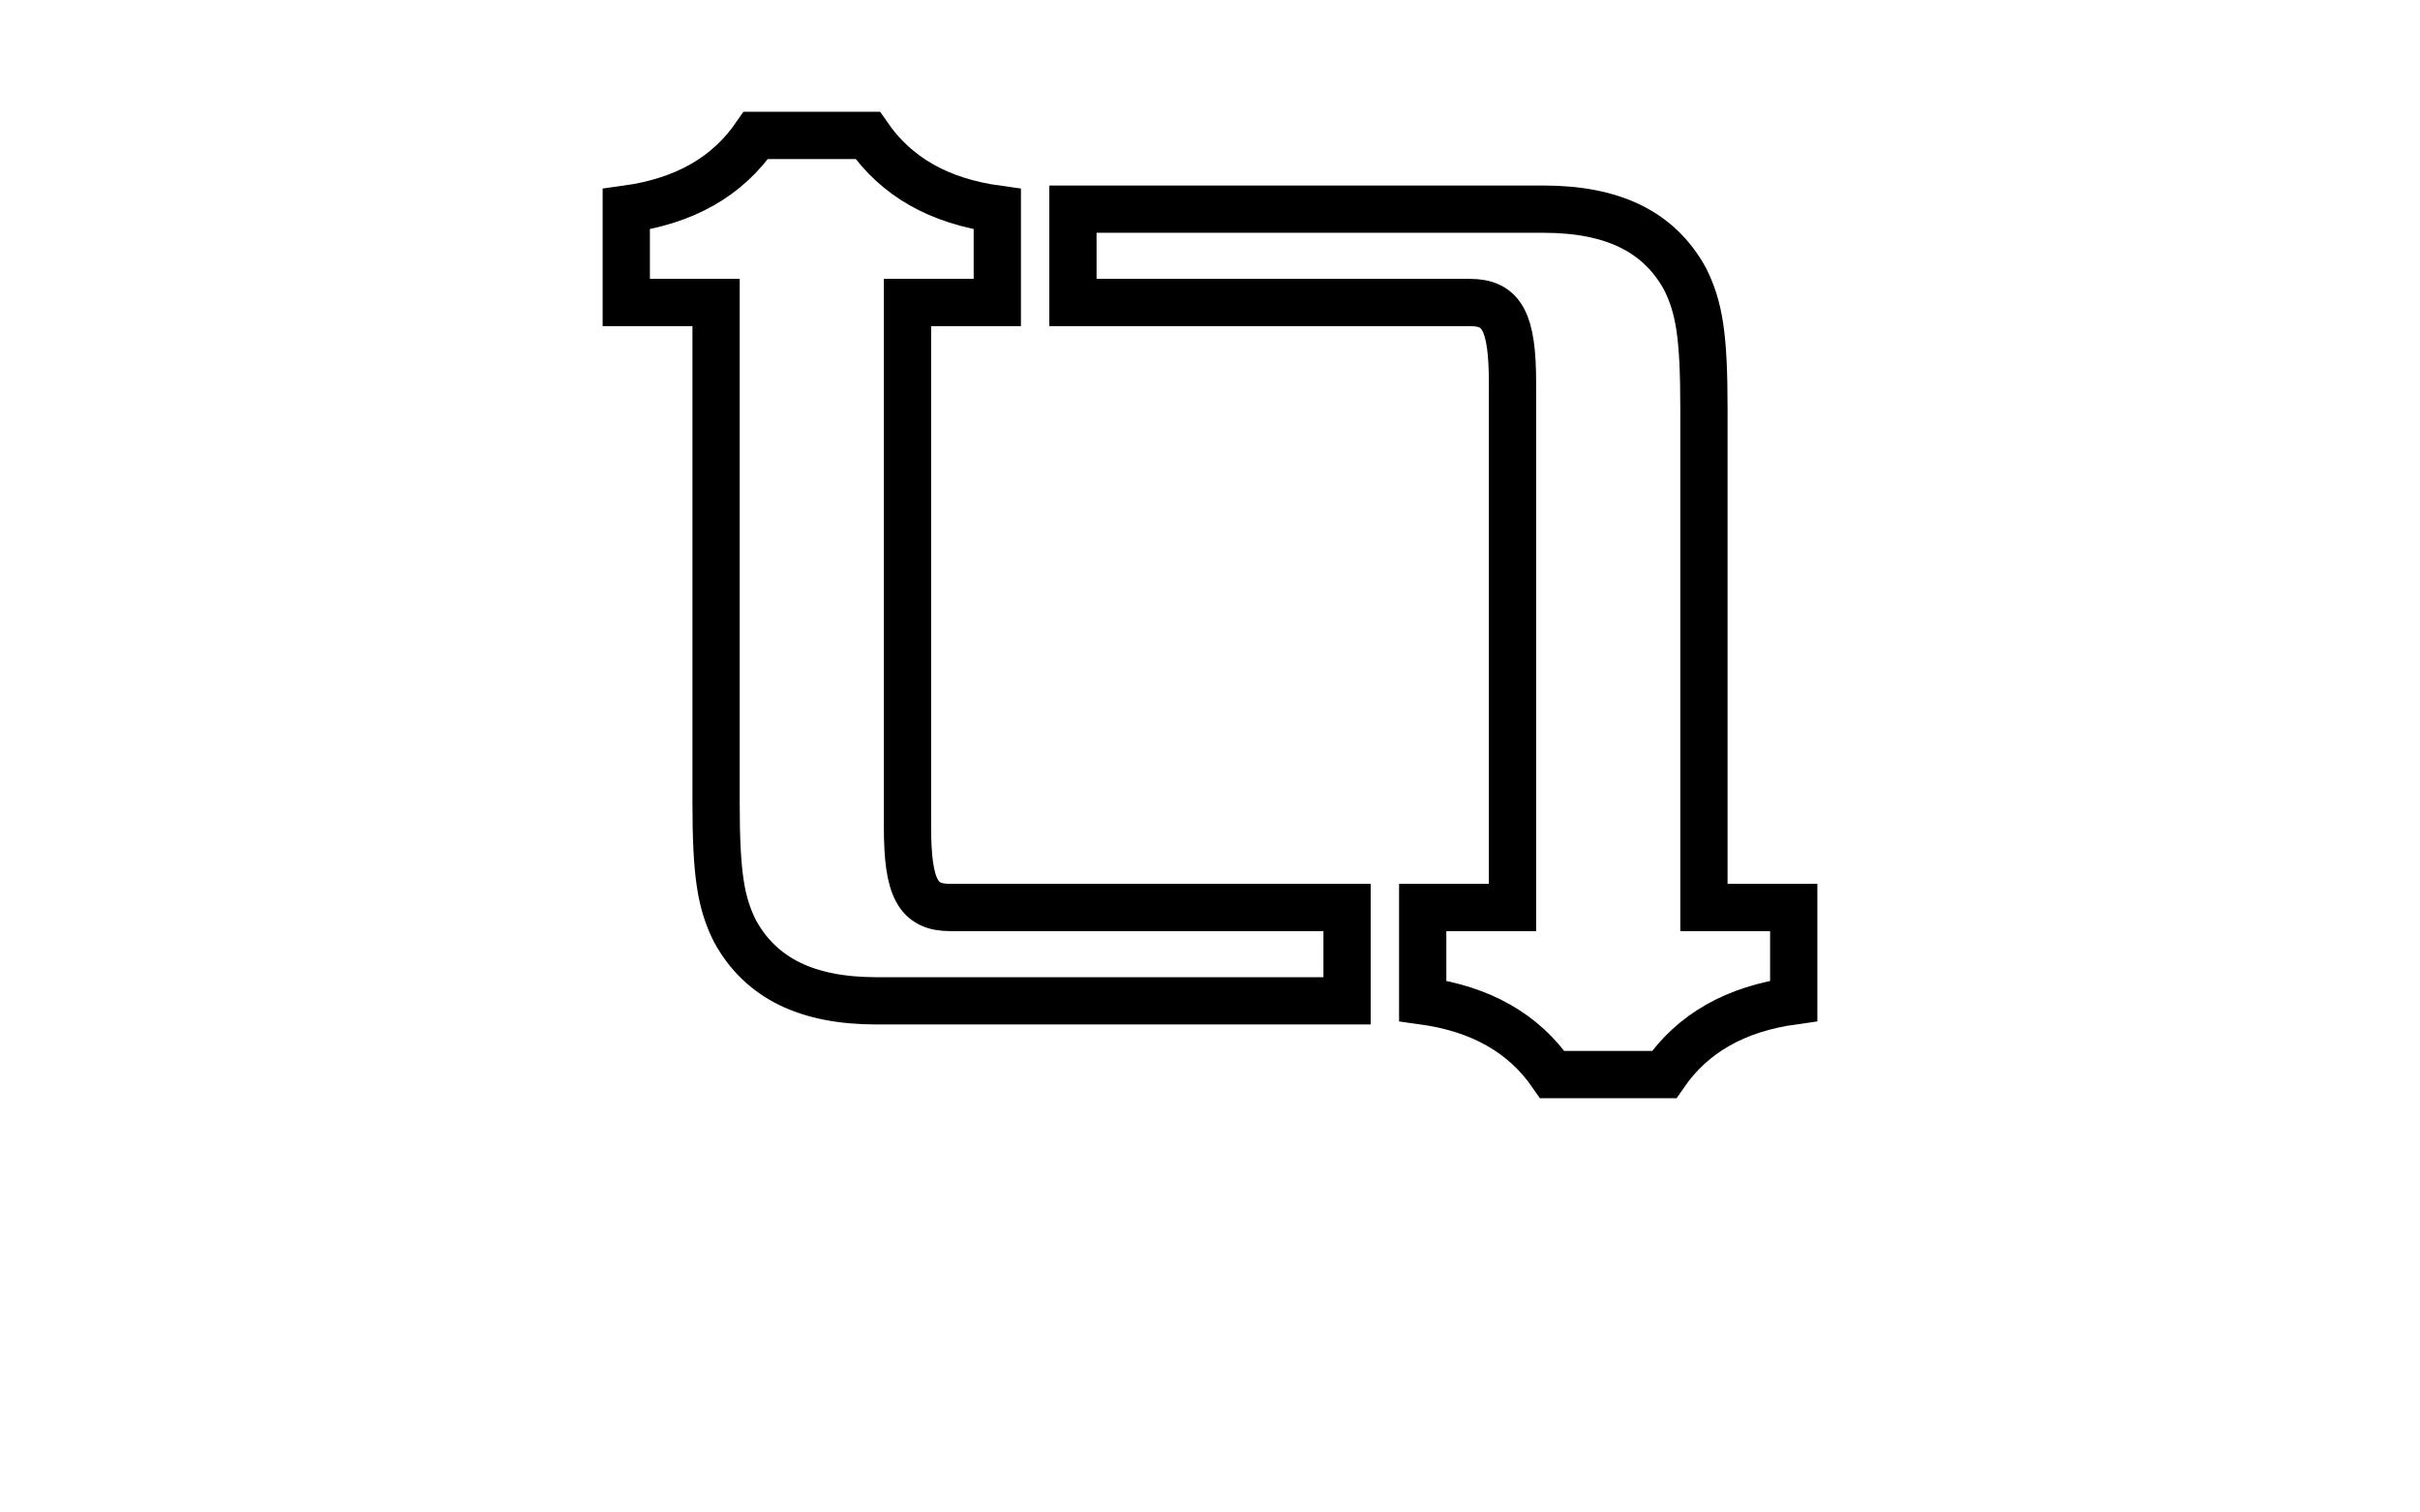<?xml version="1.0" encoding="UTF-8" standalone="no"?>
<!-- Created with Inkscape (http://www.inkscape.org/) -->

<svg
   xmlns:dc="http://purl.org/dc/elements/1.1/"
   xmlns:cc="http://creativecommons.org/ns#"
   xmlns:rdf="http://www.w3.org/1999/02/22-rdf-syntax-ns#"
   xmlns:svg="http://www.w3.org/2000/svg"
   xmlns="http://www.w3.org/2000/svg"
   xmlns:sodipodi="http://sodipodi.sourceforge.net/DTD/sodipodi-0.dtd"
   xmlns:inkscape="http://www.inkscape.org/namespaces/inkscape"
   width="256"
   height="160"
   viewBox="0 0 256 160"
   id="svg2"
   version="1.1"
   inkscape:version="0.91 r13725"
   sodipodi:docname="stamp.svg"
   inkscape:export-filename="/home/kenanb/stamp.png"
   inkscape:export-xdpi="180"
   inkscape:export-ydpi="180">
  <defs
     id="defs4" />
  <sodipodi:namedview
     id="base"
     pagecolor="#ffffff"
     bordercolor="#666666"
     borderopacity="1.0"
     inkscape:pageopacity="0.0"
     inkscape:pageshadow="2"
     inkscape:zoom="1.979899"
     inkscape:cx="50.86"
     inkscape:cy="17.248902"
     inkscape:document-units="px"
     inkscape:current-layer="layer1"
     showgrid="true"
     showguides="true"
     units="px"
     inkscape:snap-bbox="true"
     inkscape:bbox-paths="true"
     inkscape:bbox-nodes="true"
     inkscape:snap-bbox-edge-midpoints="true"
     inkscape:snap-bbox-midpoints="true"
     inkscape:object-paths="true"
     inkscape:object-nodes="true"
     inkscape:snap-intersection-paths="true"
     inkscape:snap-smooth-nodes="true"
     inkscape:snap-midpoints="true"
     inkscape:snap-object-midpoints="true"
     inkscape:snap-center="true"
     inkscape:snap-text-baseline="true"
     inkscape:snap-page="true"
     inkscape:window-width="1914"
     inkscape:window-height="1061"
     inkscape:window-x="0"
     inkscape:window-y="16"
     inkscape:window-maximized="0"
     inkscape:snap-grids="false">
    <inkscape:grid
       type="xygrid"
       id="grid4283"
       spacingx="8"
       spacingy="8"
       empspacing="4" />
  </sodipodi:namedview>
  <g
     inkscape:label="Layer 1"
     inkscape:groupmode="layer"
     id="layer1"
     transform="translate(0,-892.362)">
    <g
       id="g4444"
       transform="translate(-350.882,66.469)"
       style="opacity:1">
      <path
         style="font-style:normal;font-variant:normal;font-weight:600;font-stretch:normal;font-size:125px;line-height:125%;font-family:'URW Bookman';-inkscape-font-specification:'URW Bookman Semi-Bold';letter-spacing:0px;word-spacing:0px;fill:none;fill-opacity:1;stroke:#000000;stroke-width:5;stroke-linecap:butt;stroke-linejoin:miter;stroke-opacity:1;stroke-miterlimit:4;stroke-dasharray:none"
         d="M 79.955 14.326 C 76.935 18.714 72.391 21.278 66.25 22.125 L 66.25 32 L 75.75 32 L 75.75 84.875 C 75.75 92.5 76.25 95.5 77.75 98.5 C 80.5 103.5 85.375 105.875 92.75 105.875 L 142.5 105.875 L 142.5 96 L 100.5 96 C 97.125 96 96 94 96 87.5 L 96 32 L 105.5 32 L 105.5 22.125 C 99.359 21.278 94.813 18.714 91.793 14.326 L 79.955 14.326 z "
         transform="translate(350.882,825.893)"
         id="path4889-4" />
      <path
         style="font-style:normal;font-variant:normal;font-weight:600;font-stretch:normal;font-size:125px;line-height:125%;font-family:'URW Bookman';-inkscape-font-specification:'URW Bookman Semi-Bold';letter-spacing:0px;word-spacing:0px;fill:none;fill-opacity:1;stroke:#000000;stroke-width:5;stroke-linecap:butt;stroke-linejoin:miter;stroke-opacity:1;stroke-miterlimit:4;stroke-dasharray:none"
         d="M 113.5 22.125 L 113.5 32 L 155.5 32 C 158.875 32 160 34 160 40.5 L 160 96 L 150.5 96 L 150.5 105.875 C 156.641 106.722 161.187 109.286 164.207 113.674 L 176.045 113.674 C 179.065 109.286 183.609 106.722 189.75 105.875 L 189.75 96 L 180.25 96 L 180.25 43.125 C 180.25 35.5 179.75 32.5 178.25 29.5 C 175.5 24.5 170.625 22.125 163.25 22.125 L 113.5 22.125 z "
         transform="translate(350.882,825.893)"
         id="path5086-6" />
    </g>
  </g>
</svg>
